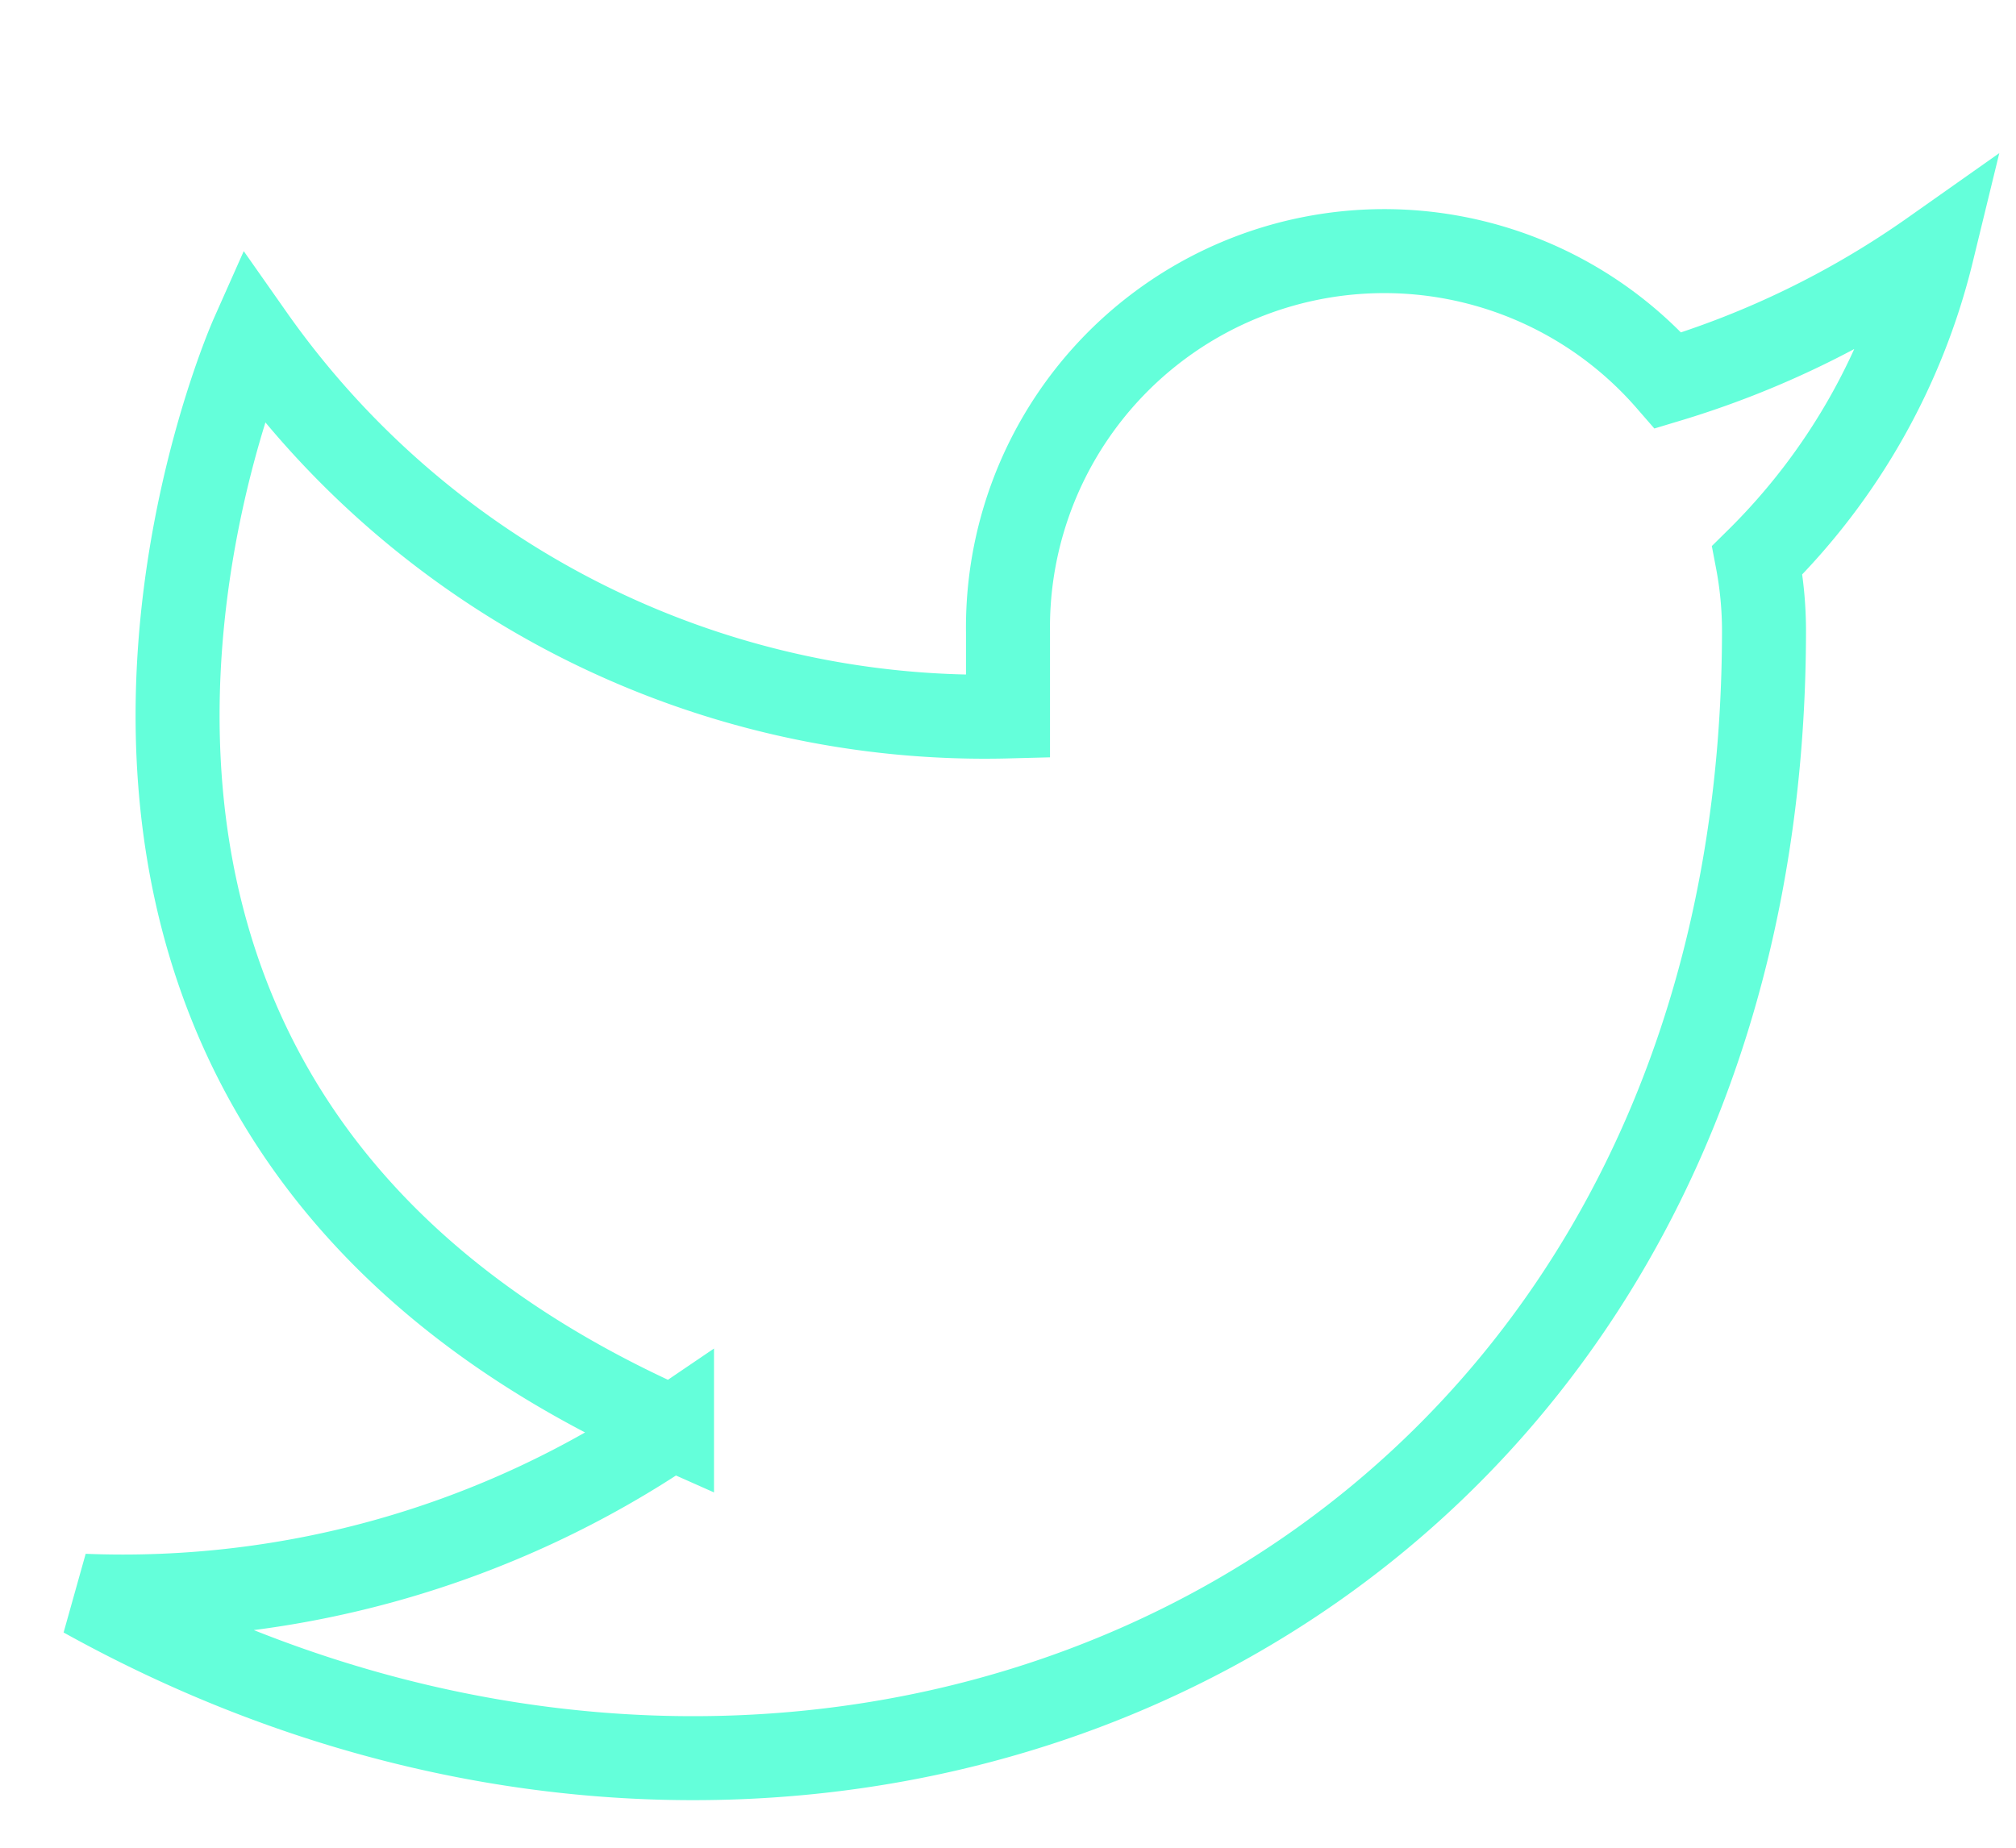 <svg
    xmlns="http://www.w3.org/2000/svg"
    role="img"
    viewBox="0 0 24 22"
    fill="none"
    stroke="#64ffda"
    strokeWidth="2"
    strokeLinecap="round"
    strokeLinejoin="round"
    className="feather feather-twitter">
    <title>Twitter</title>
    <path d="M23 3a10.9 10.9 0 0 1-3.14 1.53 4.48 4.48 0 0 0-7.86 3v1A10.66 10.66 0 0 1 3 4s-4 9 5 13a11.64 11.64 0 0 1-7 2c9 5 20 0 20-11.5a4.5 4.5 0 0 0-.08-.83A7.72 7.72 0 0 0 23 3z"></path>
  </svg>